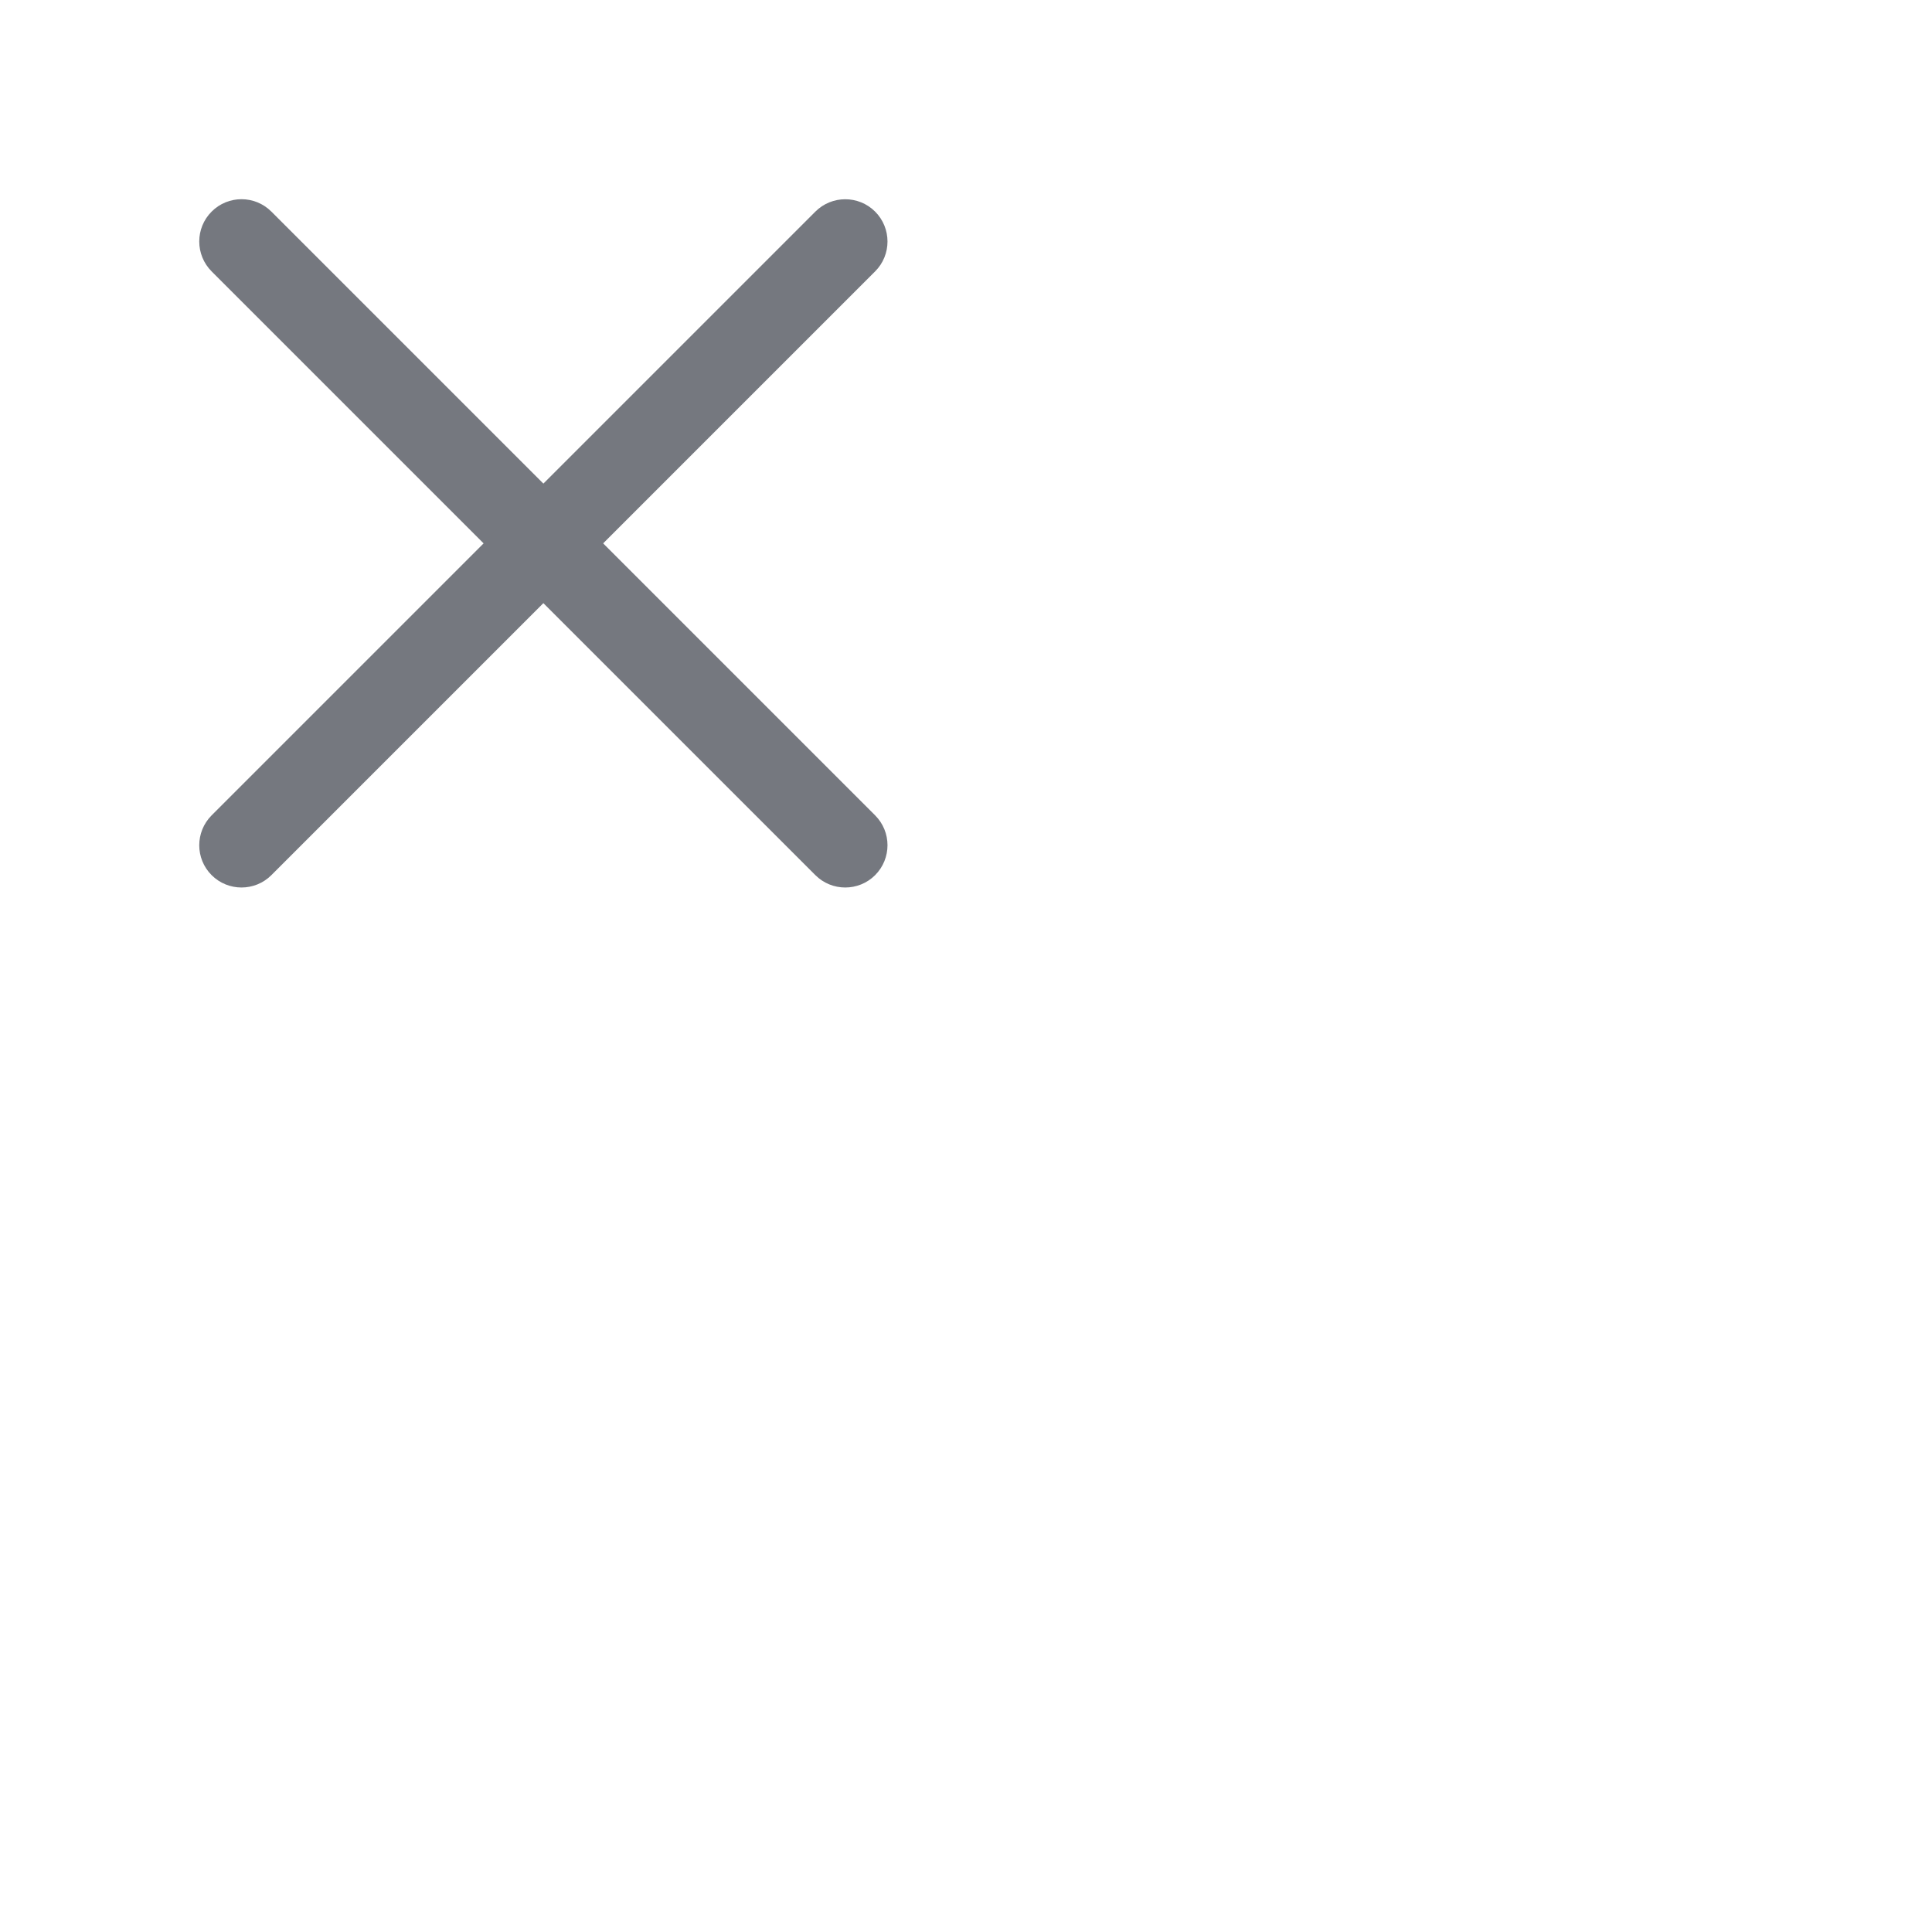 <svg width="32" height="32" viewBox="0 0 32 32" fill="none" xmlns="http://www.w3.org/2000/svg">
<g id="Icons18/Close">
<path id="Vector (Stroke)" fill-rule="evenodd" clip-rule="evenodd" d="M3.505 3.505C3.778 3.231 4.222 3.231 4.495 3.505L14.495 13.505C14.768 13.778 14.768 14.221 14.495 14.495C14.222 14.768 13.778 14.768 13.505 14.495L3.505 4.495C3.232 4.221 3.232 3.778 3.505 3.505Z" fill="#75787F"/>
<path id="Vector (Stroke)_2" fill-rule="evenodd" clip-rule="evenodd" d="M3.505 14.495C3.778 14.768 4.222 14.768 4.495 14.495L14.495 4.495C14.768 4.222 14.768 3.779 14.495 3.505C14.222 3.232 13.778 3.232 13.505 3.505L3.505 13.505C3.232 13.779 3.232 14.222 3.505 14.495Z" fill="#75787F"/>
</g>
</svg>
